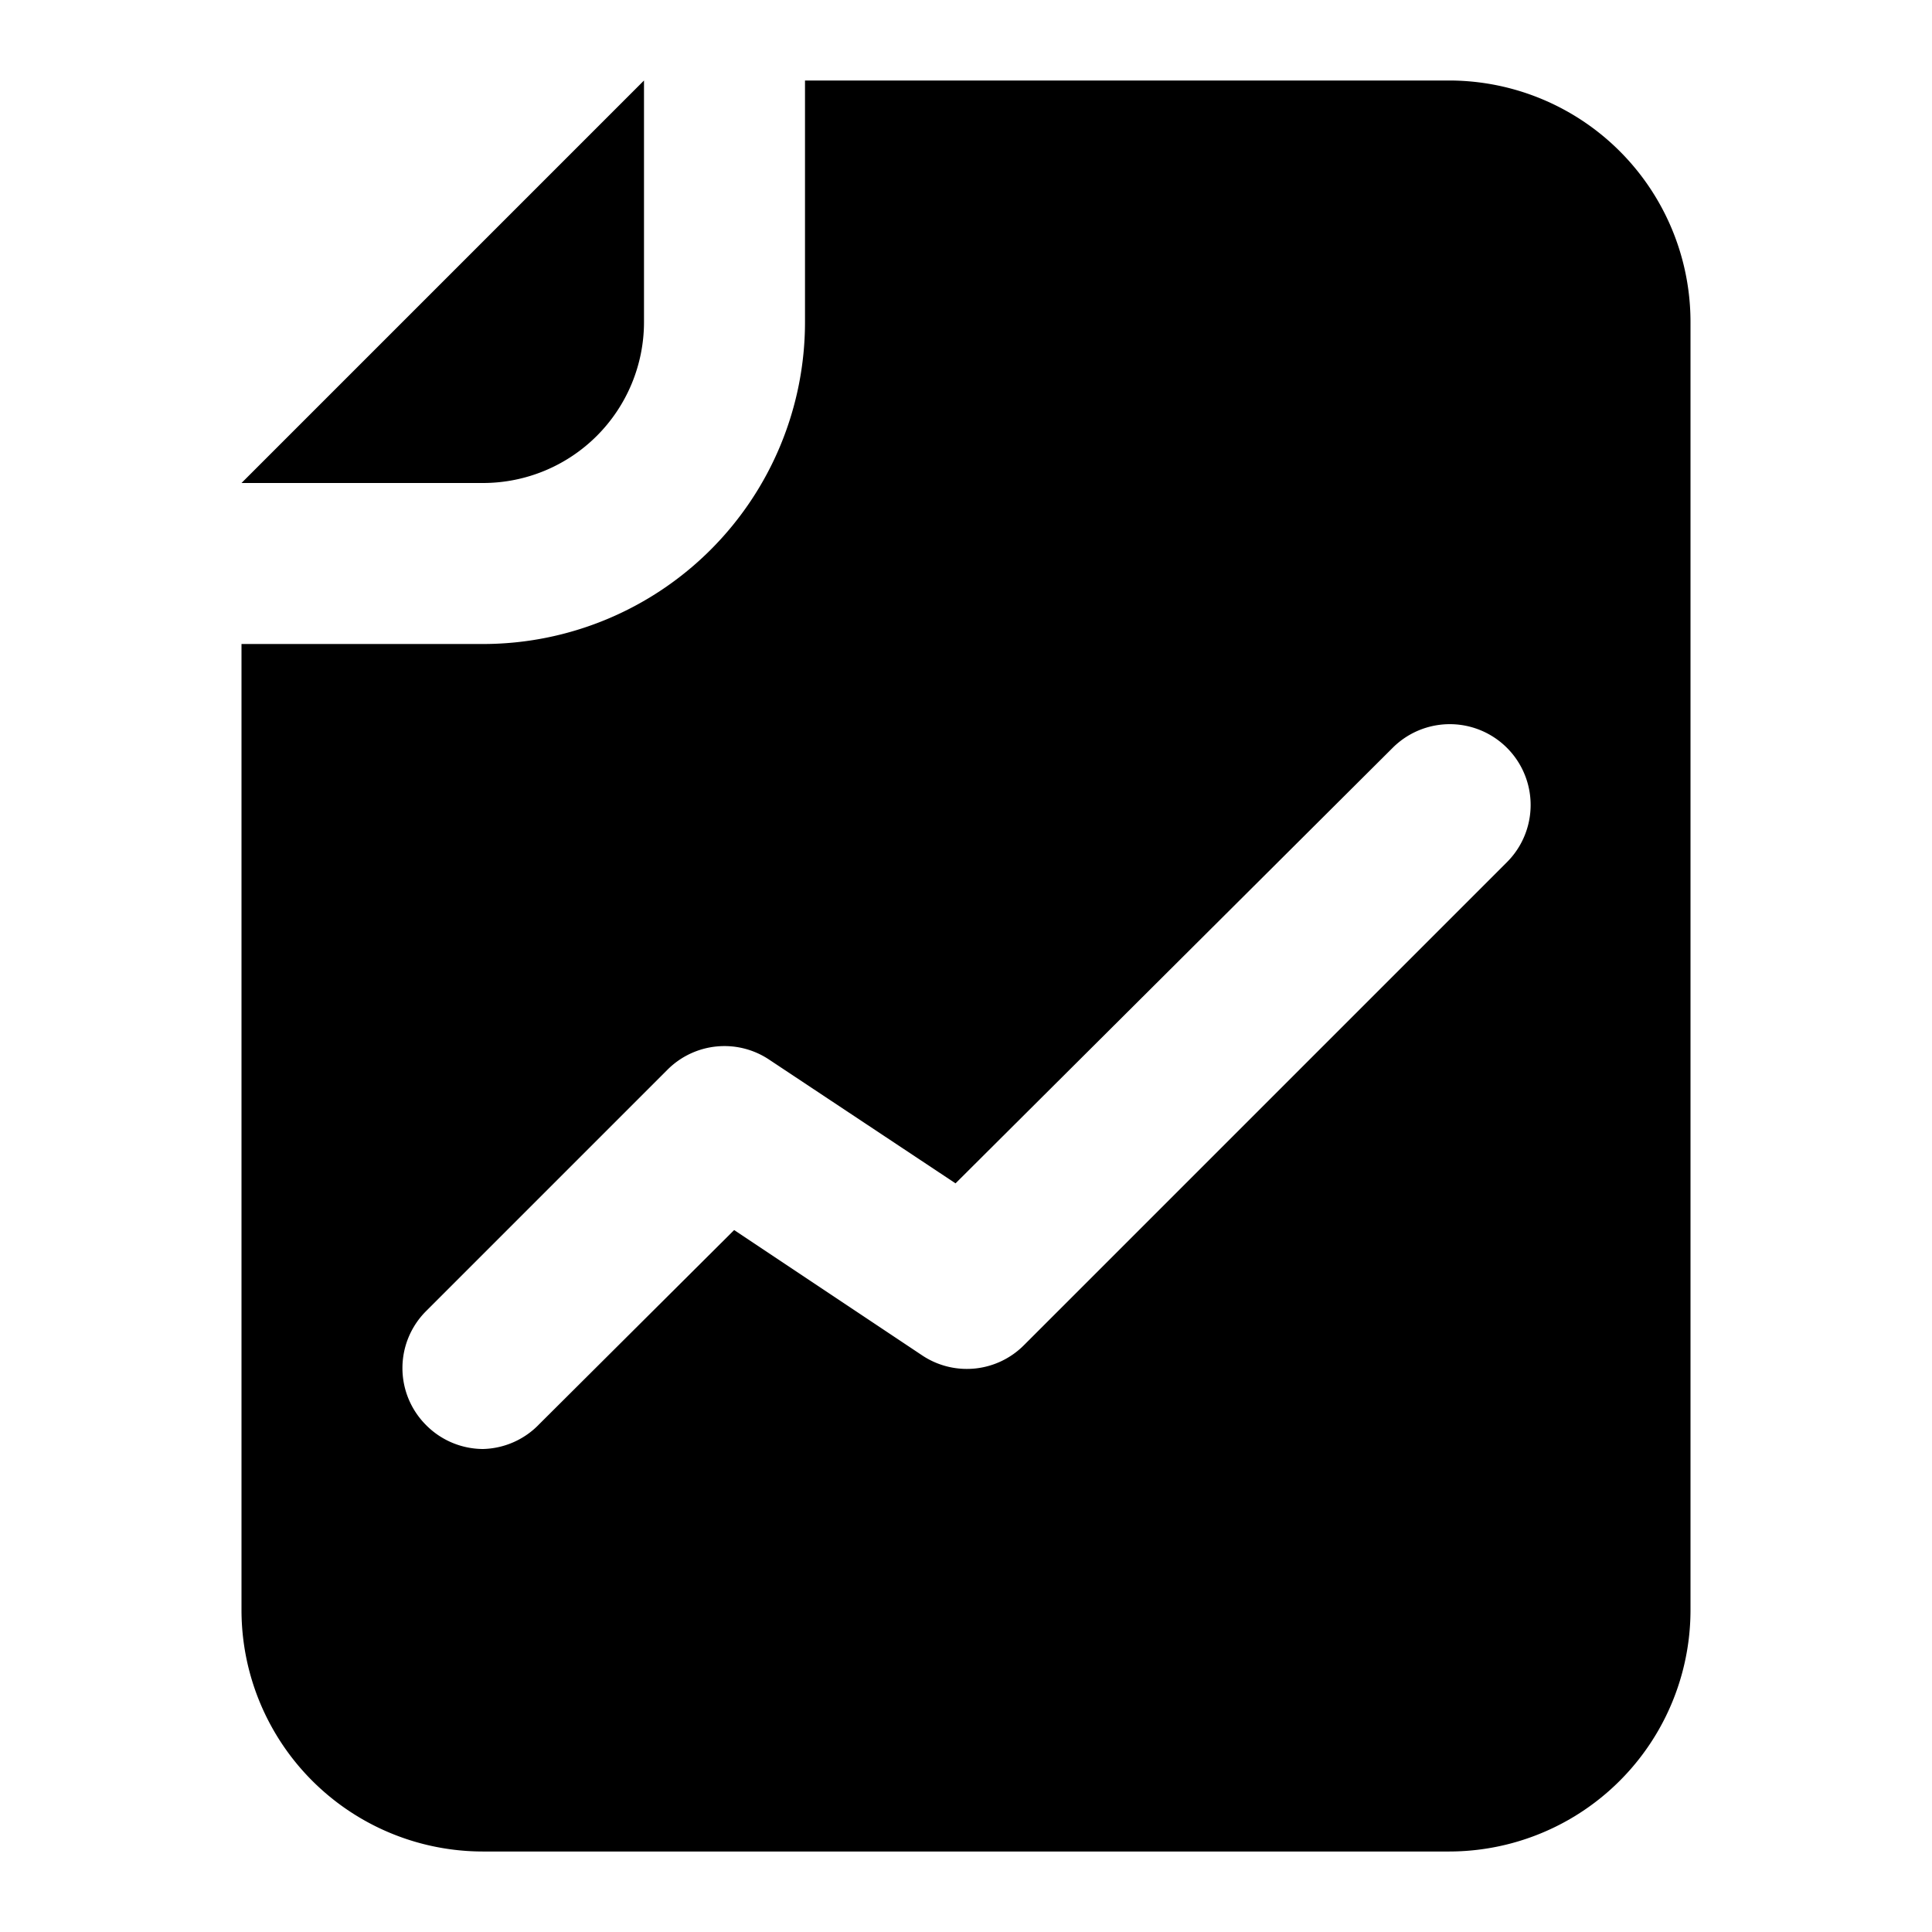 <?xml version="1.0" standalone="no"?><!DOCTYPE svg PUBLIC "-//W3C//DTD SVG 1.1//EN" "http://www.w3.org/Graphics/SVG/1.1/DTD/svg11.dtd"><svg t="1632880418985" class="icon" viewBox="0 0 1024 1024" version="1.1" xmlns="http://www.w3.org/2000/svg" p-id="108869" xmlns:xlink="http://www.w3.org/1999/xlink" width="200" height="200"><defs><style type="text/css"></style></defs><path d="M341.333 170.667V42.667L128 256h128a85.333 85.333 0 0 0 85.333-85.333z m426.667-128h-341.333v128a170.667 170.667 0 0 1-170.667 170.667H128v512a128 128 0 0 0 128 128h512a128 128 0 0 0 128-128V170.667a128 128 0 0 0-128-128z m30.72 414.293l-256 256a42.667 42.667 0 0 1-53.76 5.547l-99.84-66.56-103.253 102.827A42.667 42.667 0 0 1 256 768a42.667 42.667 0 0 1-30.293-12.8 42.667 42.667 0 0 1 0-60.16l128-128a42.667 42.667 0 0 1 53.76-5.547l98.987 65.707 231.68-230.827a42.667 42.667 0 0 1 60.587 60.587z" p-id="108870"></path></svg>